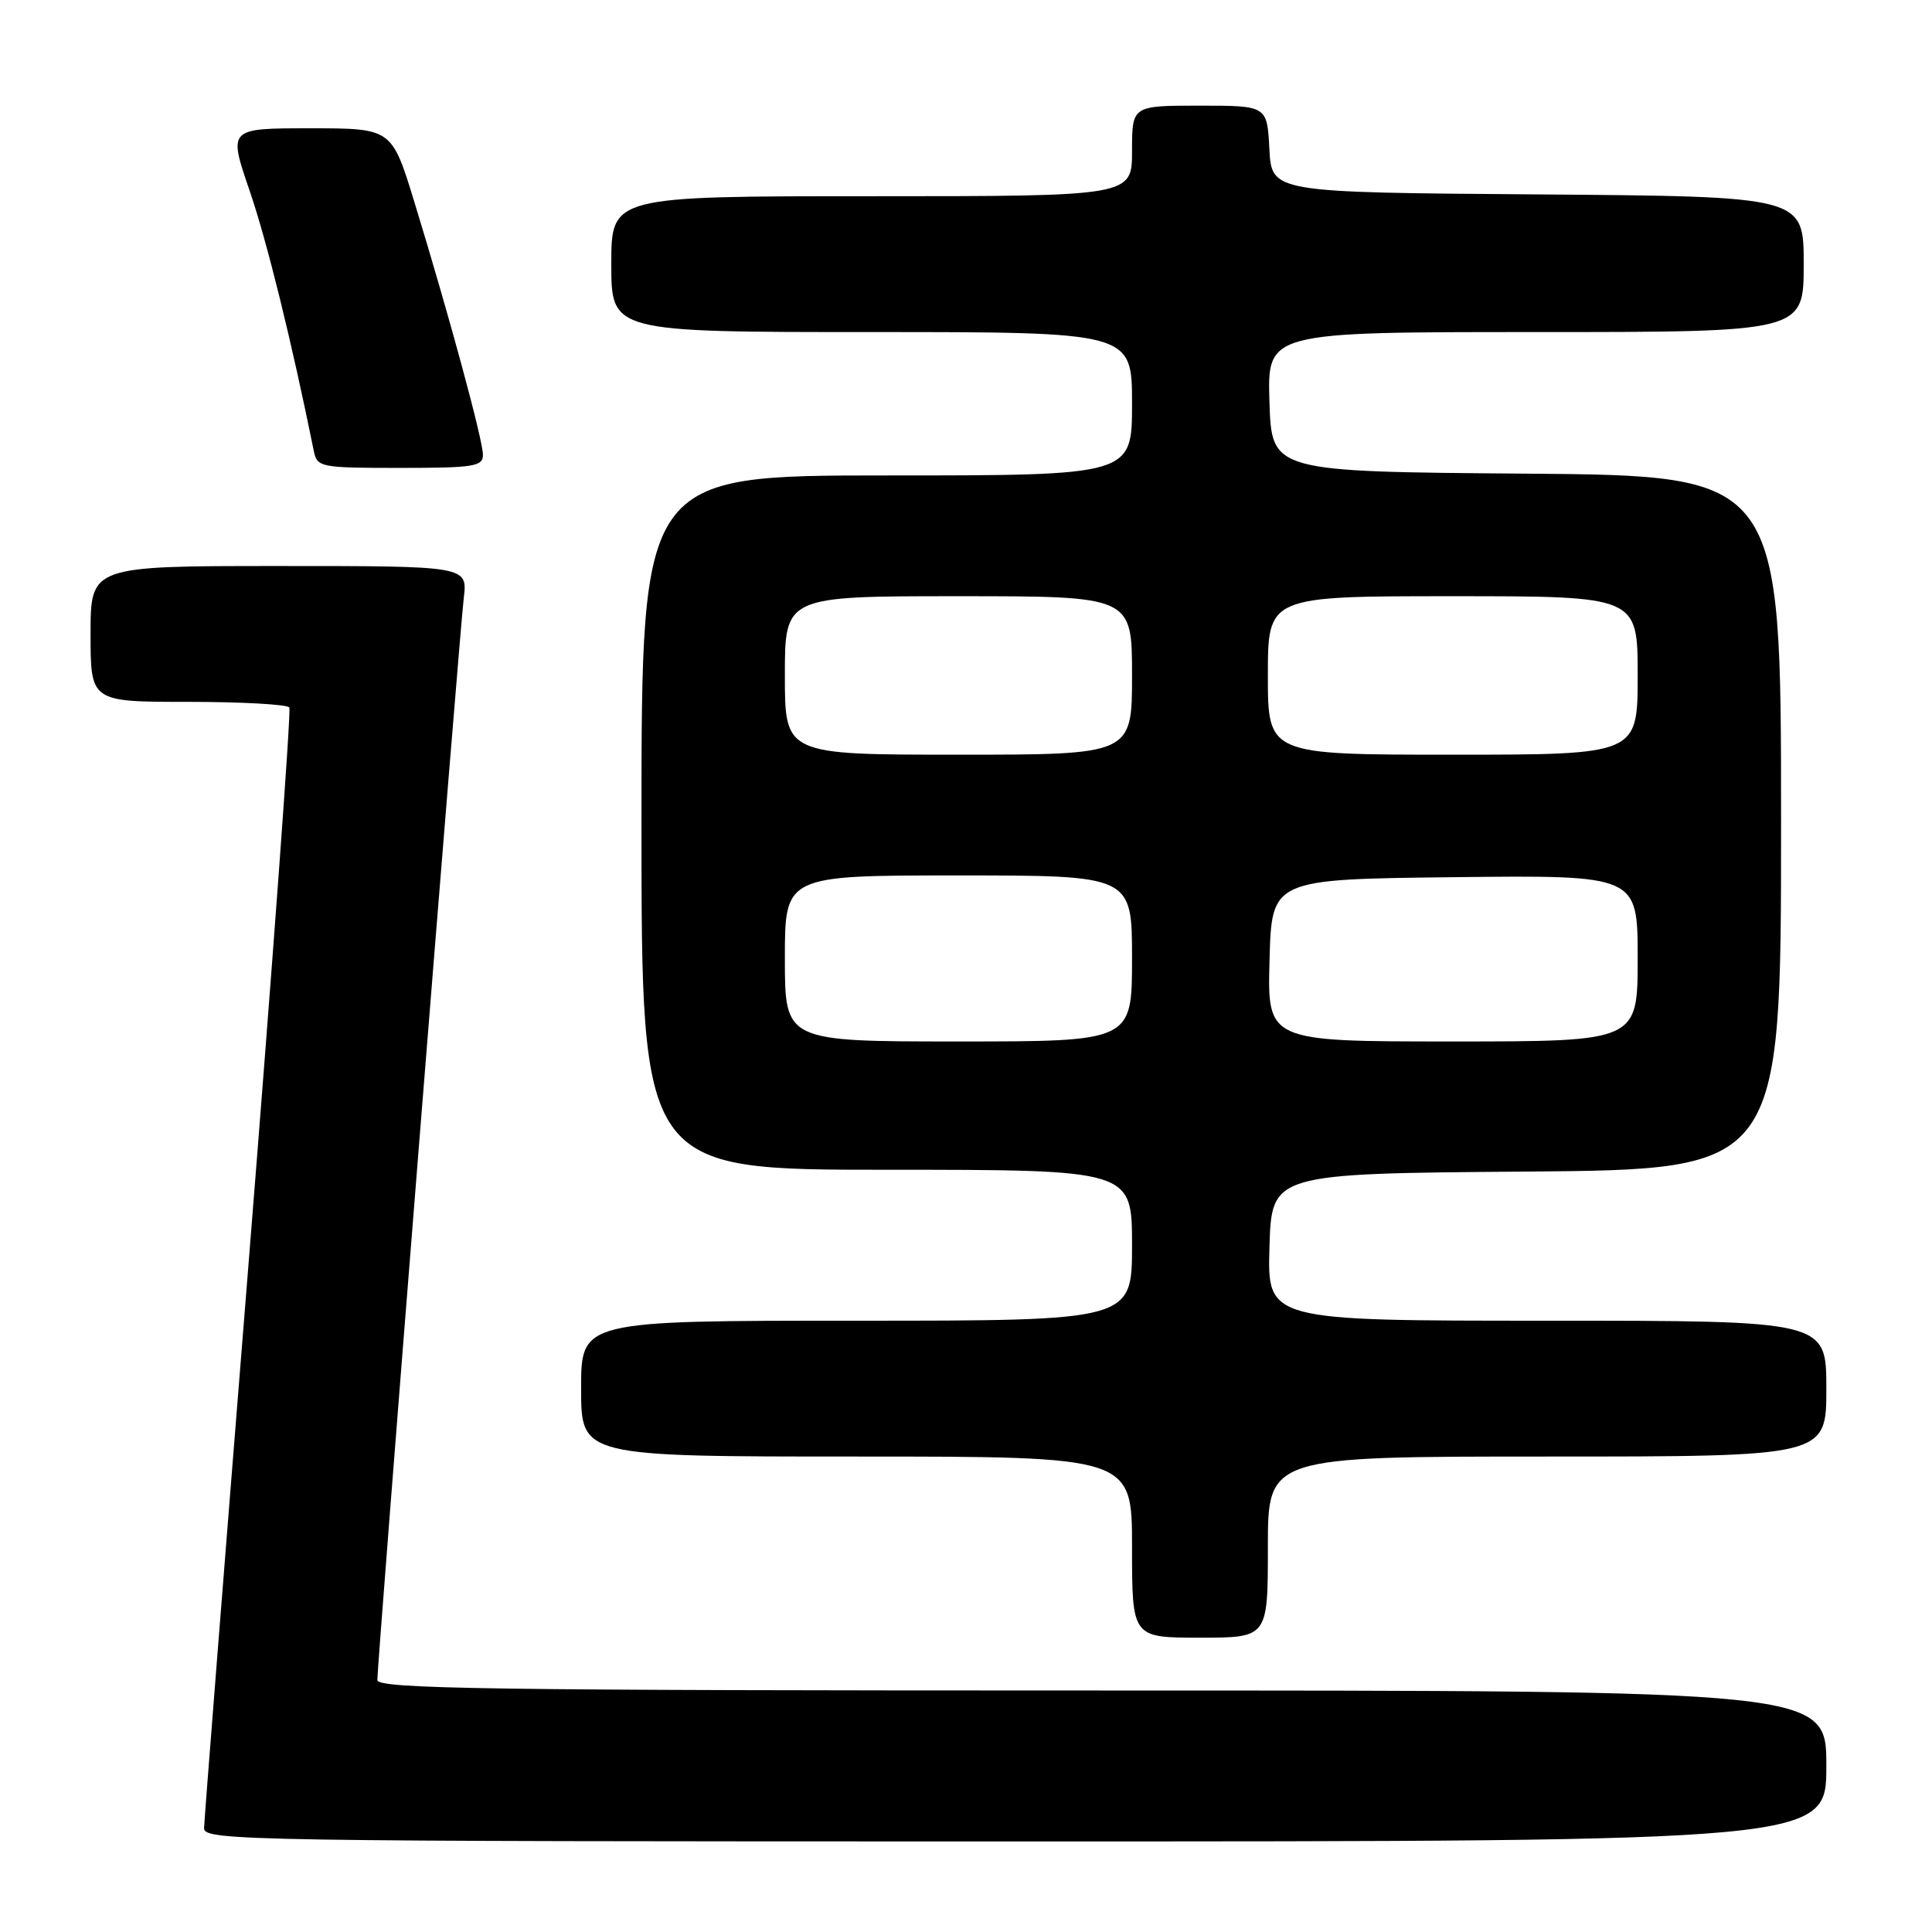 <?xml version="1.0" encoding="UTF-8" standalone="no"?>
<!DOCTYPE svg PUBLIC "-//W3C//DTD SVG 1.1//EN" "http://www.w3.org/Graphics/SVG/1.1/DTD/svg11.dtd" >
<svg xmlns="http://www.w3.org/2000/svg" xmlns:xlink="http://www.w3.org/1999/xlink" version="1.1" viewBox="0 0 256 256">
 <g >
 <path fill="currentColor"
d=" M 242.00 234.00 C 242.00 224.00 242.00 224.00 146.00 224.00 C 64.67 224.00 50.00 223.79 50.00 222.61 C 50.00 220.25 60.90 83.77 61.45 79.25 C 61.96 75.00 61.96 75.00 36.98 75.00 C 12.00 75.00 12.00 75.00 12.00 84.00 C 12.00 93.00 12.00 93.00 24.94 93.00 C 32.06 93.00 38.09 93.34 38.34 93.75 C 38.59 94.16 36.15 127.35 32.93 167.50 C 29.71 207.65 27.05 241.29 27.04 242.25 C 27.00 243.91 32.77 244.00 134.50 244.00 C 242.00 244.00 242.00 244.00 242.00 234.00 Z  M 168.00 205.00 C 168.00 193.00 168.00 193.00 205.00 193.00 C 242.00 193.00 242.00 193.00 242.00 184.00 C 242.00 175.00 242.00 175.00 204.96 175.00 C 167.93 175.00 167.93 175.00 168.21 165.25 C 168.50 155.50 168.50 155.50 202.25 155.24 C 236.00 154.97 236.00 154.97 236.00 109.00 C 236.00 63.03 236.00 63.03 202.25 62.76 C 168.50 62.50 168.50 62.50 168.21 53.25 C 167.92 44.00 167.92 44.00 203.46 44.00 C 239.00 44.00 239.00 44.00 239.00 35.01 C 239.00 26.03 239.00 26.03 203.75 25.76 C 168.50 25.50 168.50 25.50 168.20 19.75 C 167.90 14.00 167.90 14.00 158.95 14.00 C 150.00 14.00 150.00 14.00 150.00 20.00 C 150.00 26.00 150.00 26.00 115.50 26.00 C 81.00 26.00 81.00 26.00 81.00 35.00 C 81.00 44.00 81.00 44.00 115.50 44.00 C 150.00 44.00 150.00 44.00 150.00 53.50 C 150.00 63.00 150.00 63.00 117.50 63.00 C 85.00 63.00 85.00 63.00 85.00 109.00 C 85.00 155.00 85.00 155.00 117.50 155.00 C 150.00 155.00 150.00 155.00 150.00 165.00 C 150.00 175.00 150.00 175.00 113.50 175.00 C 77.00 175.00 77.00 175.00 77.00 184.00 C 77.00 193.00 77.00 193.00 113.50 193.00 C 150.00 193.00 150.00 193.00 150.00 205.00 C 150.00 217.00 150.00 217.00 159.00 217.00 C 168.00 217.00 168.00 217.00 168.00 205.00 Z  M 63.99 60.25 C 63.99 58.30 59.48 41.68 54.90 26.75 C 51.91 17.00 51.91 17.00 41.08 17.00 C 30.24 17.00 30.24 17.00 33.07 25.25 C 35.38 31.99 38.61 45.10 41.58 59.75 C 42.02 61.92 42.43 62.00 53.02 62.00 C 62.81 62.00 64.00 61.81 63.99 60.25 Z  M 104.00 127.00 C 104.00 116.00 104.00 116.00 127.00 116.00 C 150.00 116.00 150.00 116.00 150.00 127.00 C 150.00 138.00 150.00 138.00 127.00 138.00 C 104.00 138.00 104.00 138.00 104.00 127.00 Z  M 168.22 127.25 C 168.50 116.50 168.50 116.50 192.75 116.23 C 217.00 115.96 217.00 115.96 217.00 126.98 C 217.00 138.00 217.00 138.00 192.47 138.00 C 167.93 138.00 167.93 138.00 168.22 127.25 Z  M 104.00 89.50 C 104.00 79.00 104.00 79.00 127.00 79.00 C 150.00 79.00 150.00 79.00 150.00 89.50 C 150.00 100.00 150.00 100.00 127.00 100.00 C 104.00 100.00 104.00 100.00 104.00 89.50 Z  M 168.00 89.50 C 168.00 79.00 168.00 79.00 192.50 79.00 C 217.00 79.00 217.00 79.00 217.00 89.50 C 217.00 100.00 217.00 100.00 192.50 100.00 C 168.00 100.00 168.00 100.00 168.00 89.50 Z "/>
</g>
</svg>